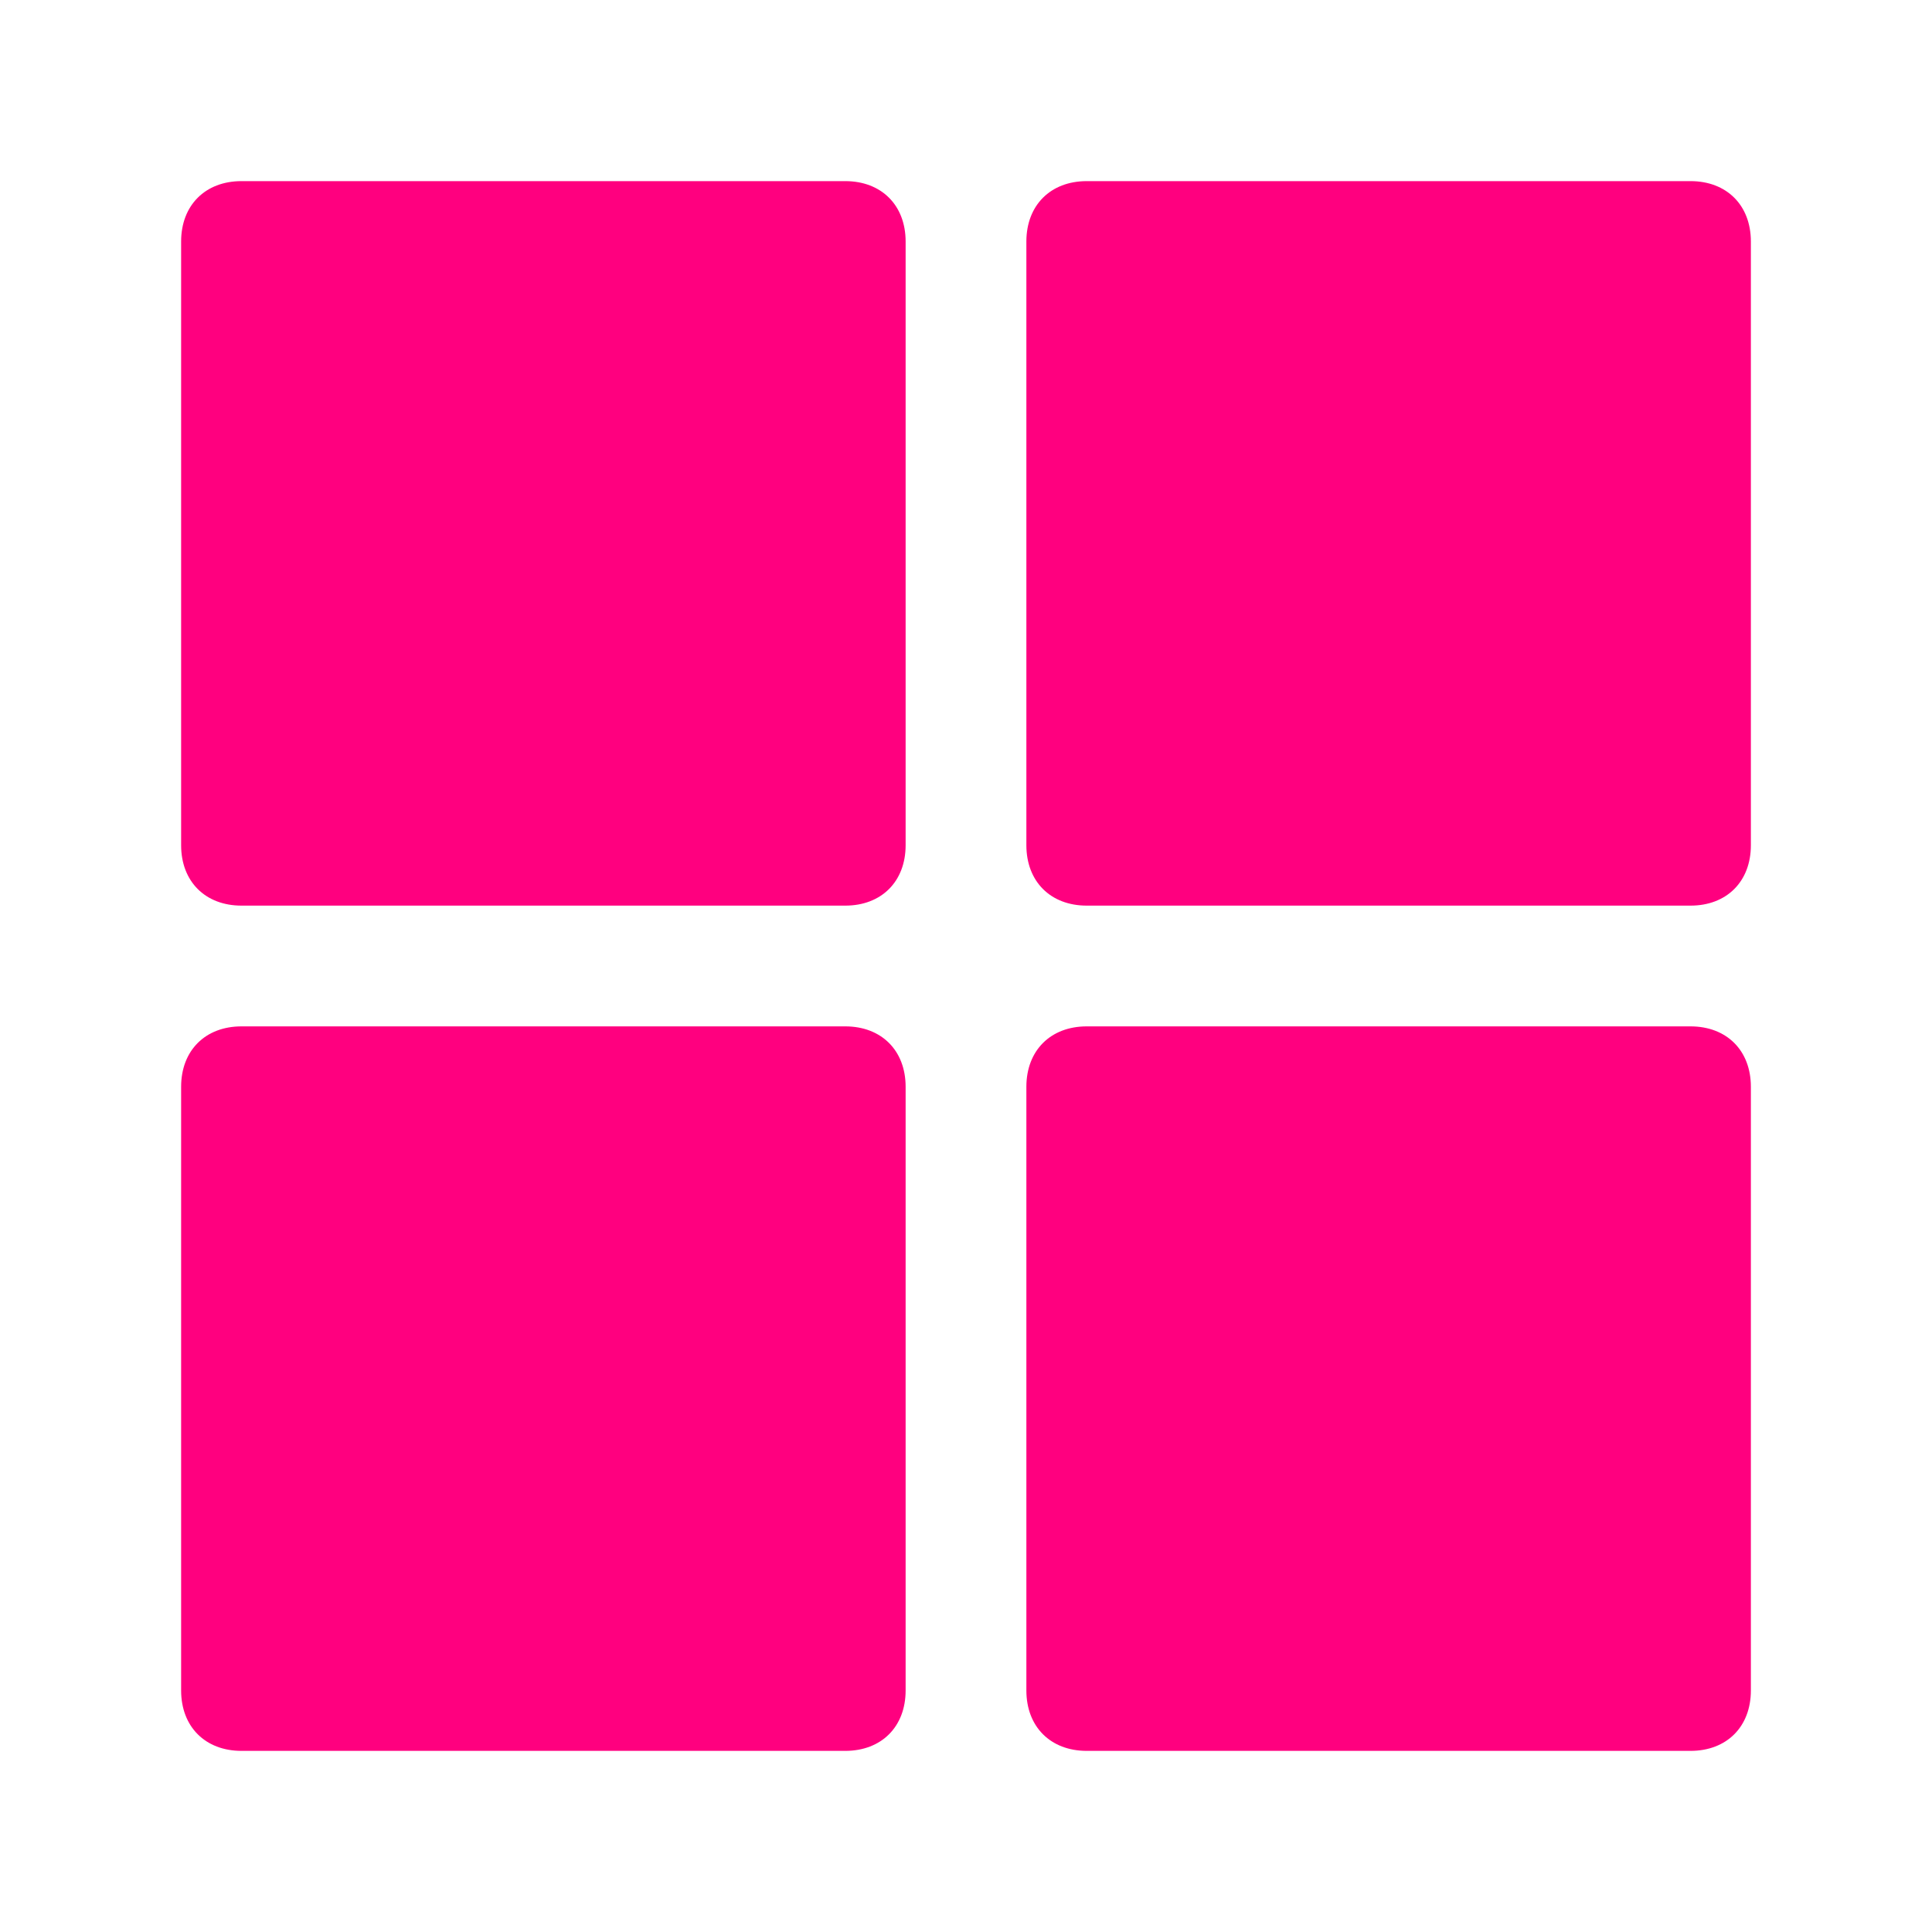 <svg width="32" height="32" xmlns="http://www.w3.org/2000/svg">

 <g>
  <title>background</title>
  <rect fill="none" id="canvas_background" height="402" width="582" y="-1" x="-1"/>
 </g>
 <g>
  <title>Layer 1</title>
  <path fill="#ff007f" id="svg_2" d="m14,3l-10,0c-0.6,0 -1,0.4 -1,1l0,10c0,0.6 0.4,1 1,1l10,0c0.6,0 1,-0.4 1,-1l0,-10c0,-0.6 -0.4,-1 -1,-1z"/>
  <path fill="#ff007f" id="svg_3" d="m14,17l-10,0c-0.6,0 -1,0.4 -1,1l0,10c0,0.6 0.4,1 1,1l10,0c0.6,0 1,-0.4 1,-1l0,-10c0,-0.6 -0.4,-1 -1,-1z"/>
  <path fill="#ff007f" id="svg_4" d="m28,3l-10,0c-0.6,0 -1,0.4 -1,1l0,10c0,0.6 0.4,1 1,1l10,0c0.6,0 1,-0.4 1,-1l0,-10c0,-0.6 -0.4,-1 -1,-1z"/>
  <path fill="#ff007f" id="svg_5" d="m28,17l-10,0c-0.6,0 -1,0.4 -1,1l0,10c0,0.6 0.4,1 1,1l10,0c0.6,0 1,-0.4 1,-1l0,-10c0,-0.6 -0.4,-1 -1,-1z"/>
 </g>
</svg>